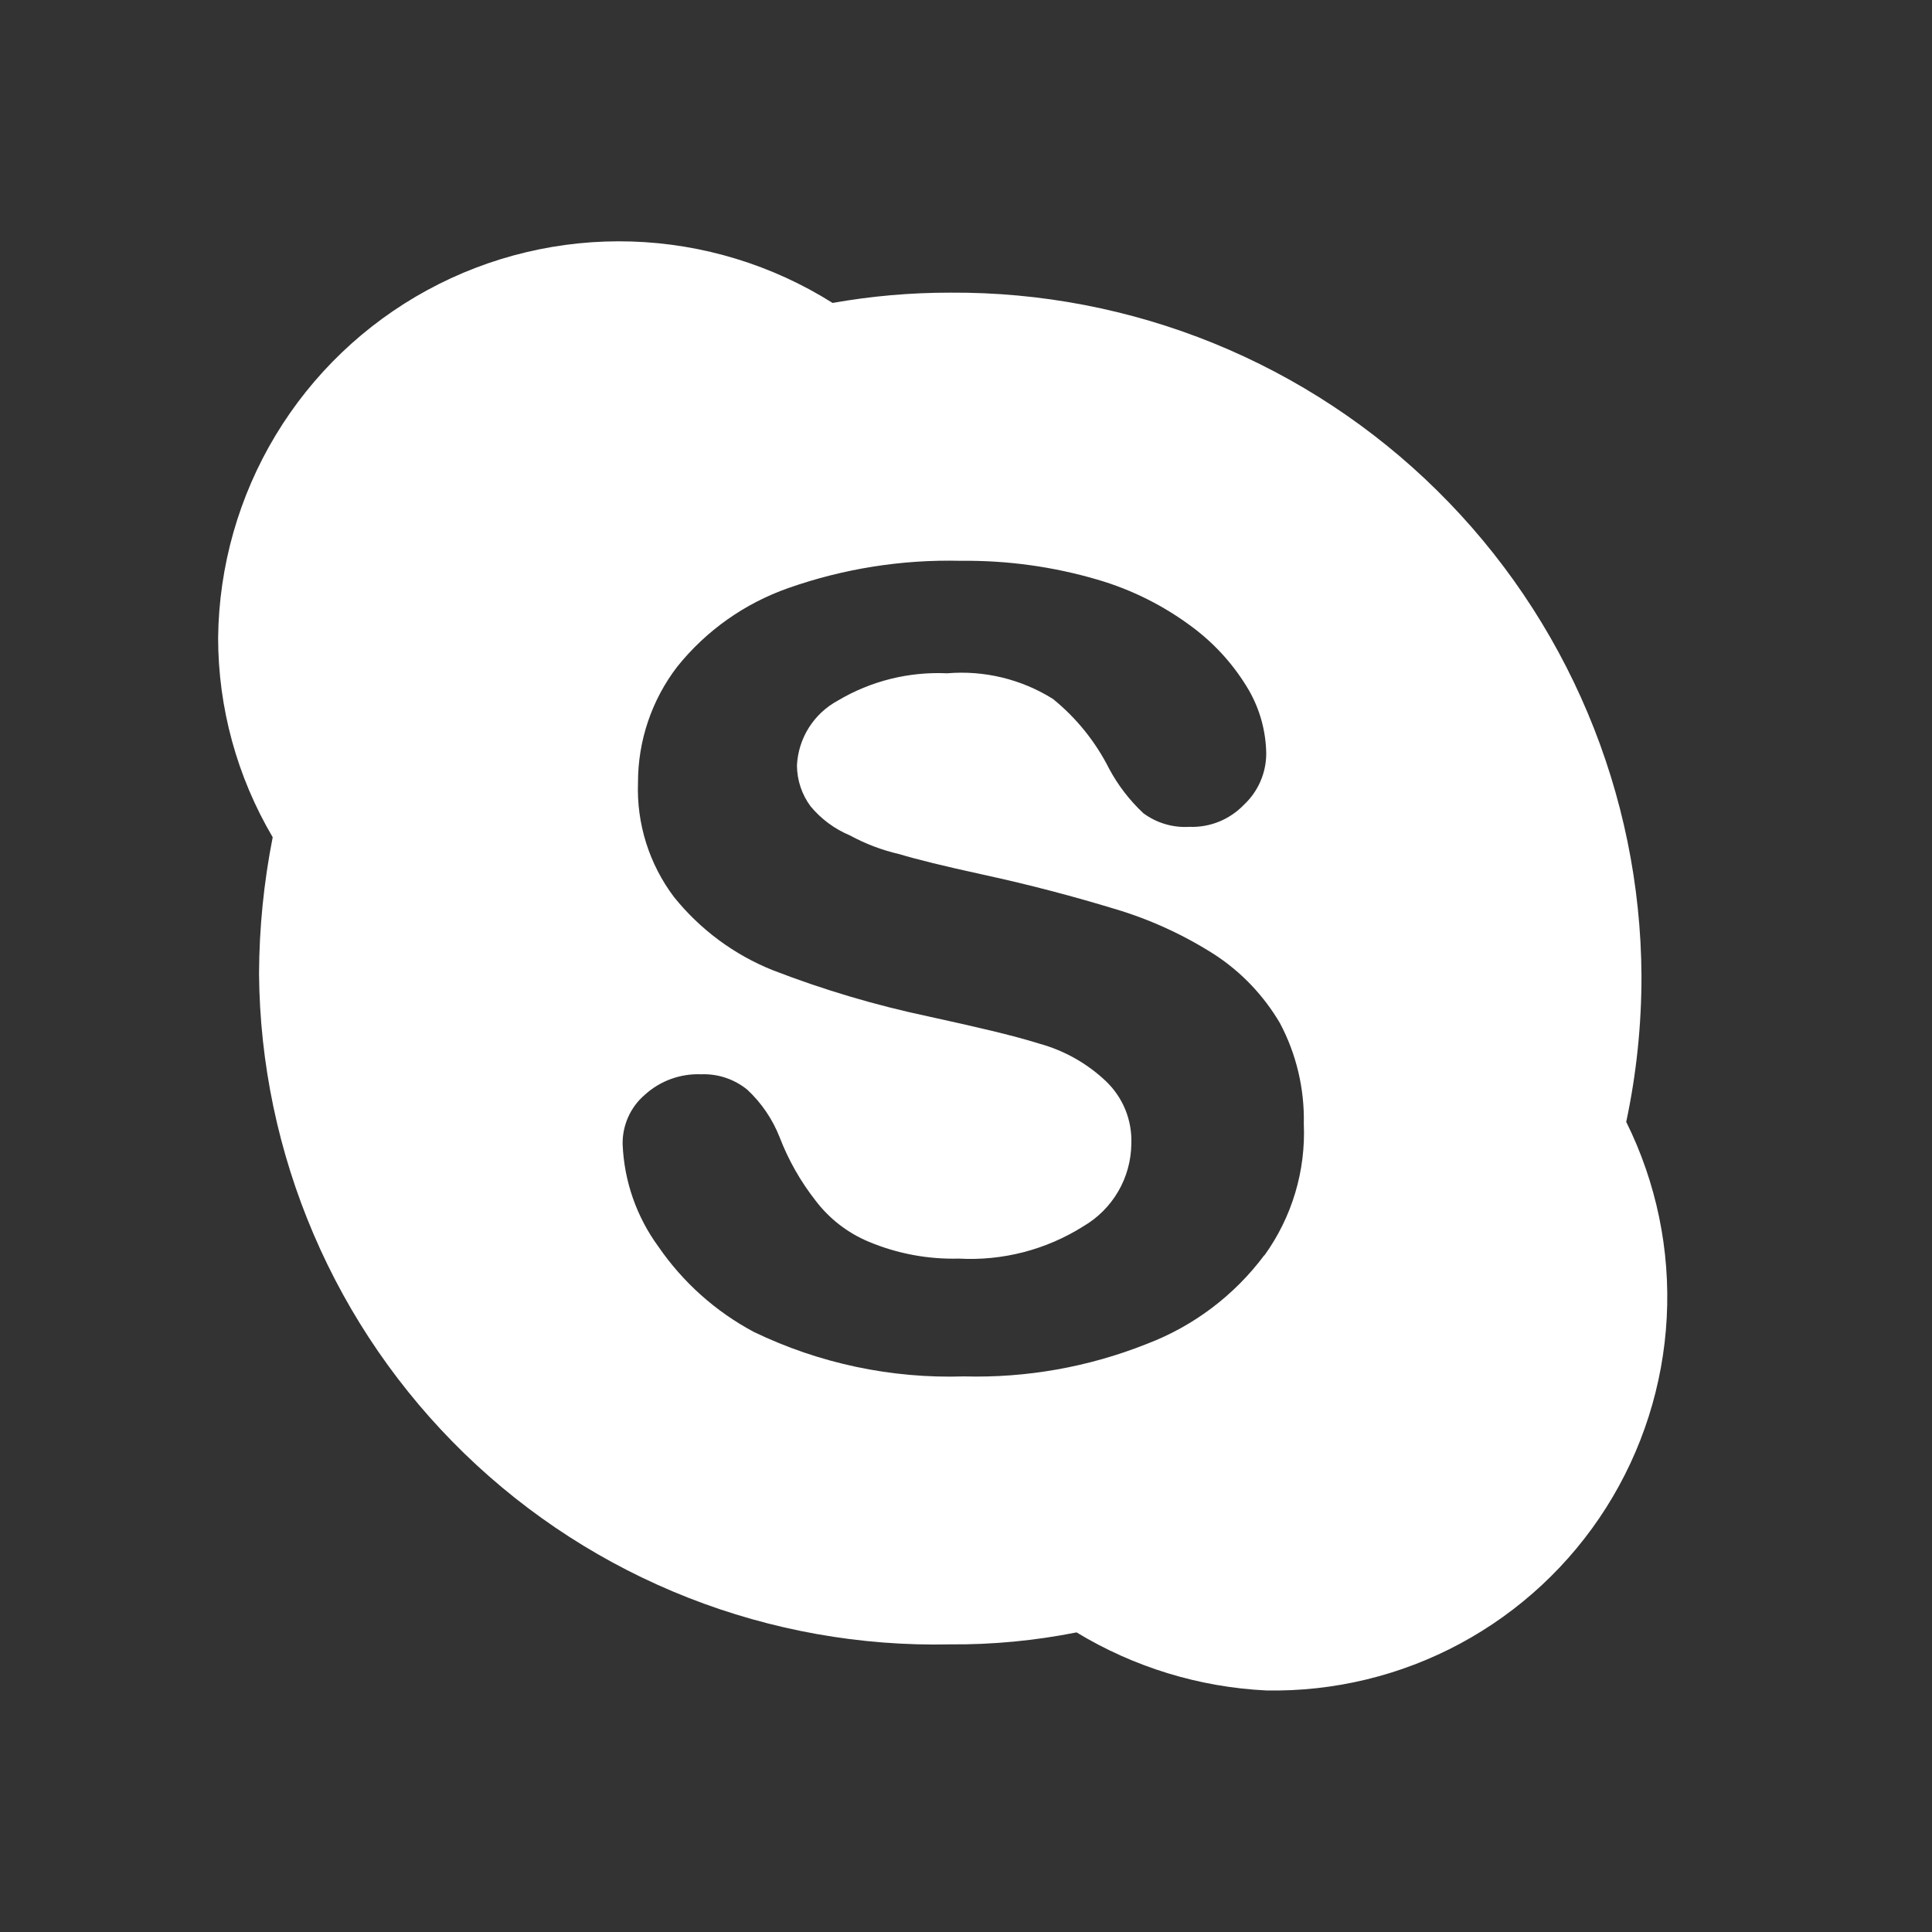 <svg width="40" height="40" viewBox="0 0 40 40" fill="none" xmlns="http://www.w3.org/2000/svg">
<rect x="0" y="0" width="40" height="40" fill="#333333" stroke="none"/>
<path d="M33.668 23.233C33.881 22.234 33.987 21.215 33.985 20.194C33.974 18.326 33.595 16.478 32.87 14.757C32.145 13.035 31.088 11.473 29.759 10.161C28.43 8.848 26.855 7.81 25.125 7.106C23.395 6.403 21.543 6.047 19.675 6.059C18.858 6.058 18.042 6.129 17.238 6.272C15.989 5.486 14.553 5.047 13.078 5C11.603 4.954 10.142 5.301 8.846 6.007C7.55 6.712 6.465 7.751 5.704 9.015C4.943 10.279 4.533 11.724 4.516 13.2C4.516 14.654 4.907 16.081 5.646 17.334C5.462 18.265 5.367 19.211 5.363 20.16C5.378 22.015 5.763 23.849 6.493 25.554C7.223 27.26 8.285 28.803 9.616 30.095C10.948 31.387 12.522 32.401 14.249 33.079C15.976 33.757 17.82 34.086 19.675 34.045C20.552 34.052 21.428 33.968 22.289 33.797C23.477 34.517 24.827 34.931 26.216 34.999C27.615 35.026 28.998 34.692 30.231 34.029C31.464 33.365 32.505 32.396 33.254 31.214C34.003 30.031 34.435 28.676 34.508 27.278C34.582 25.88 34.293 24.487 33.672 23.233H33.668ZM26.176 25.988C25.555 26.82 24.709 27.458 23.739 27.826C22.537 28.304 21.25 28.532 19.958 28.497C18.456 28.545 16.965 28.23 15.611 27.578C14.819 27.157 14.14 26.55 13.632 25.811C13.18 25.194 12.922 24.456 12.891 23.692C12.887 23.497 12.927 23.305 13.006 23.127C13.085 22.95 13.203 22.792 13.351 22.666C13.668 22.377 14.087 22.225 14.516 22.242C14.863 22.228 15.203 22.342 15.472 22.561C15.767 22.836 15.996 23.174 16.143 23.549C16.324 24.02 16.575 24.461 16.886 24.858C17.17 25.232 17.547 25.524 17.98 25.706C18.572 25.955 19.21 26.075 19.853 26.058C20.761 26.108 21.663 25.874 22.433 25.387C22.73 25.213 22.978 24.965 23.151 24.668C23.325 24.37 23.418 24.032 23.423 23.688C23.433 23.444 23.391 23.202 23.3 22.976C23.208 22.751 23.069 22.548 22.893 22.381C22.504 22.014 22.031 21.748 21.516 21.607C20.952 21.43 20.173 21.253 19.216 21.043C18.121 20.811 17.046 20.492 16.002 20.088C15.199 19.767 14.493 19.243 13.952 18.569C13.44 17.888 13.177 17.052 13.209 16.201C13.208 15.334 13.494 14.49 14.022 13.802C14.621 13.055 15.418 12.492 16.322 12.175C17.467 11.772 18.677 11.581 19.892 11.611C20.847 11.6 21.799 11.73 22.716 11.999C23.43 12.206 24.1 12.542 24.694 12.989C25.166 13.342 25.563 13.787 25.86 14.296C26.087 14.694 26.209 15.142 26.216 15.6C26.216 15.798 26.175 15.995 26.096 16.177C26.017 16.36 25.901 16.524 25.756 16.66C25.61 16.812 25.435 16.931 25.24 17.011C25.045 17.09 24.836 17.127 24.626 17.119C24.284 17.14 23.947 17.04 23.672 16.837C23.388 16.571 23.149 16.261 22.965 15.918C22.683 15.358 22.286 14.864 21.799 14.47C21.145 14.061 20.377 13.875 19.609 13.94C18.816 13.903 18.029 14.099 17.347 14.505C17.102 14.637 16.895 14.83 16.746 15.066C16.598 15.301 16.513 15.571 16.5 15.848C16.502 16.154 16.601 16.45 16.783 16.695C17.002 16.958 17.28 17.164 17.596 17.296C17.918 17.471 18.262 17.602 18.62 17.684C18.973 17.791 19.54 17.931 20.351 18.108C21.341 18.322 22.26 18.569 23.073 18.816C23.809 19.034 24.51 19.355 25.157 19.77C25.707 20.131 26.166 20.615 26.5 21.183C26.84 21.824 27.01 22.542 26.994 23.268C27.036 24.241 26.749 25.199 26.181 25.988H26.176Z" fill="white"/>
</svg>
